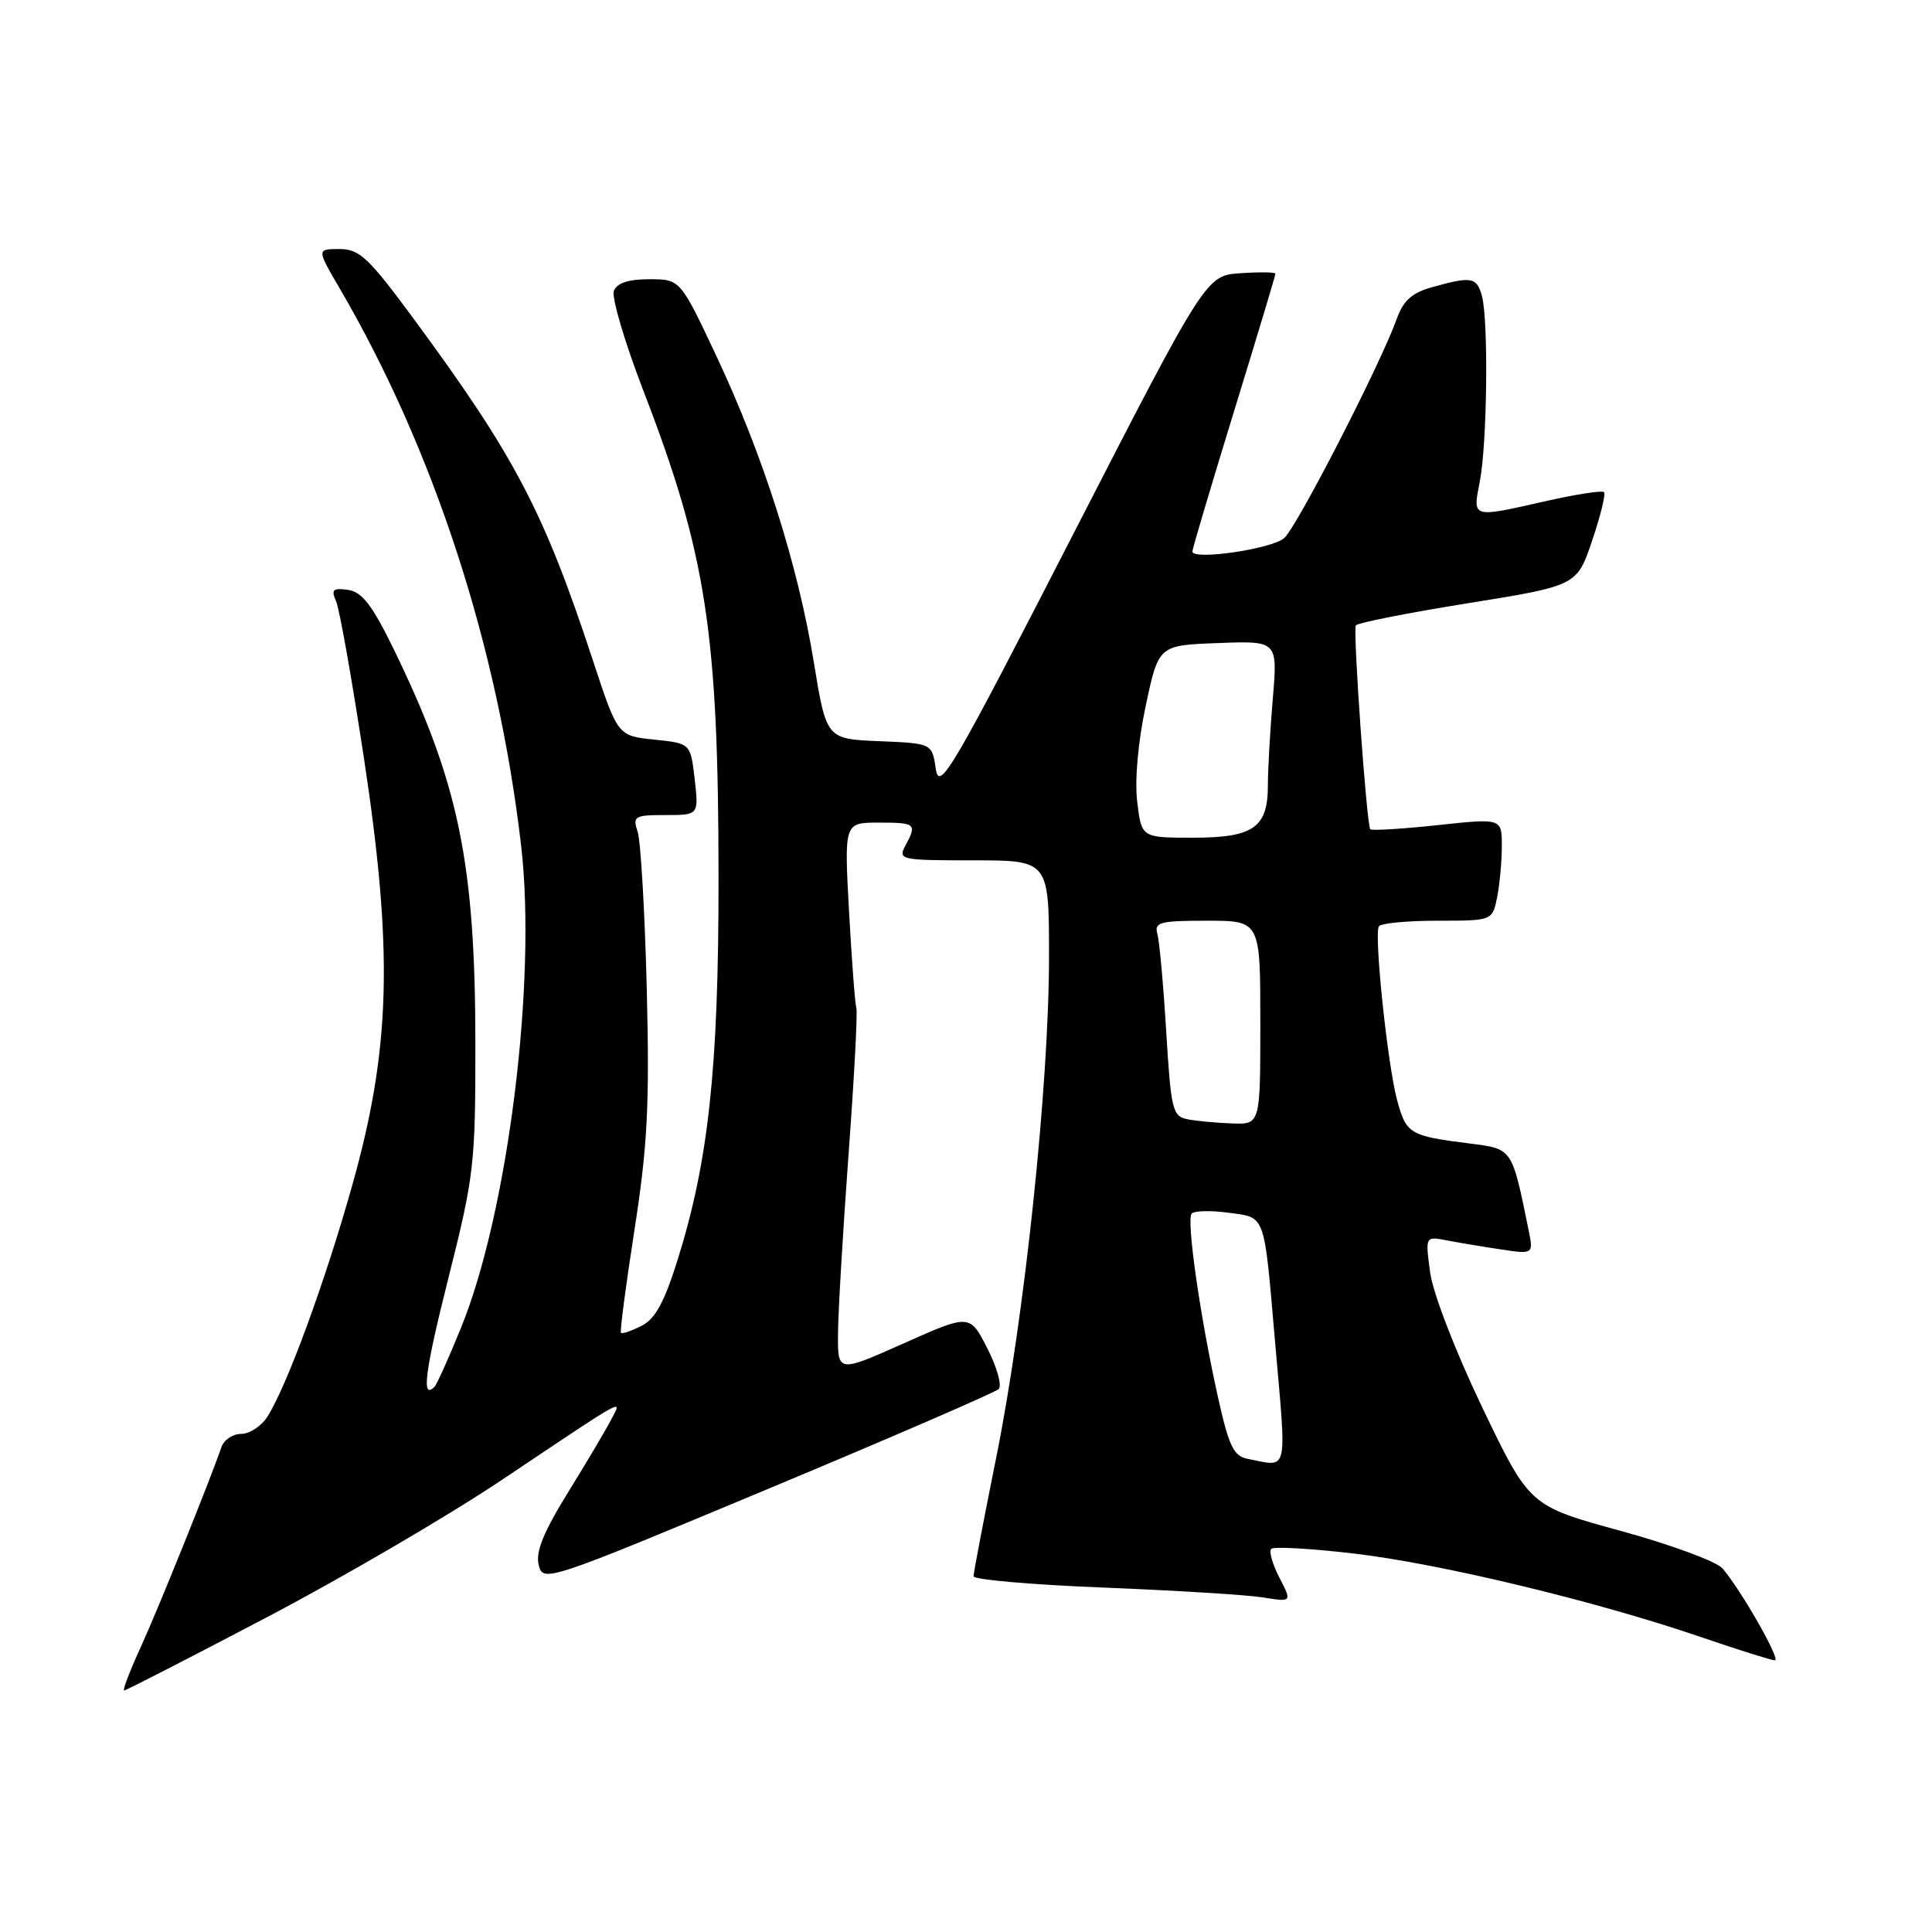 <?xml version="1.0" encoding="UTF-8" standalone="no"?>
<!DOCTYPE svg PUBLIC "-//W3C//DTD SVG 1.1//EN" "http://www.w3.org/Graphics/SVG/1.1/DTD/svg11.dtd" >
<svg xmlns="http://www.w3.org/2000/svg" xmlns:xlink="http://www.w3.org/1999/xlink" version="1.1" viewBox="0 0 256 256">
 <g >
 <path fill="currentColor"
d=" M 35.18 214.39 C 45.26 209.11 59.32 200.90 66.43 196.14 C 83.50 184.72 82.43 185.31 80.96 188.15 C 80.29 189.44 77.73 193.77 75.26 197.76 C 72.00 203.04 70.95 205.65 71.38 207.37 C 71.96 209.70 72.39 209.56 101.74 197.30 C 118.11 190.47 131.87 184.50 132.33 184.06 C 132.79 183.61 132.11 181.18 130.83 178.67 C 128.50 174.10 128.50 174.10 119.75 178.00 C 111.00 181.90 111.00 181.90 111.04 176.70 C 111.06 173.84 111.69 163.20 112.43 153.06 C 113.18 142.91 113.65 134.14 113.47 133.56 C 113.29 132.98 112.86 127.21 112.50 120.75 C 111.86 109.00 111.86 109.00 116.43 109.00 C 121.36 109.00 121.53 109.15 119.96 112.07 C 118.97 113.92 119.35 114.00 128.96 114.00 C 139.00 114.00 139.00 114.00 139.00 126.79 C 139.00 143.74 135.75 174.57 132.01 193.10 C 130.36 201.31 129.00 208.40 129.00 208.86 C 129.00 209.31 136.74 209.99 146.20 210.36 C 155.66 210.74 165.15 211.32 167.30 211.66 C 171.20 212.29 171.20 212.29 169.53 209.05 C 168.61 207.27 168.12 205.55 168.44 205.23 C 168.76 204.91 173.68 205.18 179.38 205.85 C 190.76 207.17 211.54 212.17 225.44 216.94 C 230.35 218.62 234.74 220.00 235.18 220.00 C 236.01 220.00 230.77 210.80 228.25 207.83 C 227.47 206.91 221.39 204.67 214.75 202.85 C 202.67 199.54 202.67 199.54 196.42 186.52 C 192.87 179.11 189.89 171.41 189.51 168.65 C 188.85 163.81 188.85 163.81 191.67 164.35 C 193.23 164.65 196.46 165.19 198.85 165.55 C 203.21 166.21 203.21 166.21 202.52 162.86 C 200.32 152.08 200.43 152.24 194.74 151.52 C 186.74 150.51 186.33 150.25 185.11 145.72 C 183.85 141.00 182.06 123.91 182.70 122.75 C 182.93 122.34 186.41 122.00 190.43 122.00 C 197.75 122.00 197.75 122.00 198.38 118.88 C 198.72 117.16 199.00 114.10 199.00 112.09 C 199.00 108.42 199.00 108.42 190.46 109.34 C 185.76 109.84 181.76 110.08 181.57 109.88 C 181.09 109.37 179.26 83.66 179.65 82.88 C 179.82 82.54 186.48 81.22 194.45 79.94 C 208.95 77.61 208.95 77.61 210.97 71.63 C 212.08 68.34 212.79 65.45 212.54 65.21 C 212.30 64.96 208.87 65.49 204.92 66.38 C 194.88 68.65 195.13 68.72 196.09 63.75 C 197.06 58.76 197.24 42.50 196.37 39.25 C 195.69 36.72 195.01 36.59 189.87 38.02 C 187.09 38.79 185.96 39.79 185.07 42.27 C 182.95 48.21 171.85 69.83 170.16 71.30 C 168.50 72.75 158.00 74.28 158.00 73.07 C 158.00 72.72 160.48 64.38 163.50 54.55 C 166.53 44.71 169.00 36.49 169.00 36.27 C 169.00 36.06 166.93 36.03 164.40 36.20 C 159.81 36.50 159.81 36.50 142.15 70.89 C 126.13 102.11 124.45 104.96 124.00 101.89 C 123.50 98.50 123.50 98.50 116.50 98.21 C 109.50 97.92 109.50 97.92 107.83 87.71 C 105.72 74.80 101.13 60.38 94.96 47.25 C 90.14 37.00 90.14 37.00 86.04 37.00 C 83.26 37.00 81.75 37.50 81.34 38.55 C 81.02 39.40 82.78 45.36 85.26 51.80 C 93.60 73.42 95.20 83.83 95.21 116.50 C 95.22 141.52 93.89 153.86 89.77 166.99 C 88.01 172.59 86.81 174.79 84.99 175.69 C 83.66 176.36 82.44 176.77 82.28 176.61 C 82.12 176.46 82.93 170.29 84.08 162.91 C 85.81 151.74 86.08 146.41 85.70 131.00 C 85.44 120.83 84.90 111.49 84.50 110.25 C 83.81 108.15 84.05 108.00 88.18 108.00 C 92.59 108.00 92.59 108.00 92.05 103.25 C 91.50 98.50 91.50 98.50 86.67 98.00 C 81.85 97.50 81.85 97.50 78.56 87.50 C 72.07 67.77 68.25 60.48 54.82 42.25 C 48.83 34.13 47.64 33.00 44.98 33.00 C 41.96 33.00 41.96 33.00 45.03 38.25 C 57.51 59.62 65.98 85.64 69.05 112.04 C 71.14 129.99 67.32 160.65 61.07 175.98 C 59.46 179.95 57.88 183.45 57.57 183.76 C 55.80 185.54 56.29 181.76 59.46 169.17 C 62.82 155.82 63.00 154.24 62.99 138.30 C 62.98 114.31 60.78 103.69 52.16 86.00 C 49.31 80.16 47.97 78.43 46.11 78.16 C 44.11 77.88 43.85 78.13 44.53 79.66 C 44.98 80.67 46.64 90.05 48.23 100.50 C 52.12 126.13 51.77 138.91 46.69 157.00 C 43.09 169.83 37.98 183.76 35.41 187.75 C 34.61 188.99 33.05 190.00 31.95 190.00 C 30.84 190.00 29.67 190.79 29.34 191.75 C 27.78 196.28 20.99 213.11 18.65 218.25 C 17.20 221.41 16.21 224.00 16.45 224.00 C 16.68 224.00 25.11 219.68 35.18 214.39 Z  M 165.30 193.30 C 163.47 192.94 162.83 191.62 161.40 185.19 C 159.03 174.55 157.18 161.64 157.90 160.81 C 158.23 160.43 160.42 160.37 162.76 160.69 C 167.75 161.36 167.46 160.56 168.94 177.66 C 170.51 195.64 170.80 194.37 165.30 193.30 Z  M 157.36 148.31 C 155.37 147.92 155.16 147.08 154.53 136.69 C 154.16 130.54 153.63 124.71 153.36 123.75 C 152.92 122.20 153.68 122.00 159.93 122.00 C 167.00 122.00 167.00 122.00 167.00 135.50 C 167.00 149.00 167.00 149.00 163.25 148.86 C 161.19 148.79 158.54 148.54 157.36 148.31 Z  M 150.69 106.25 C 150.34 103.39 150.79 98.31 151.82 93.50 C 153.52 85.50 153.52 85.50 161.41 85.21 C 169.30 84.91 169.30 84.91 168.65 92.61 C 168.29 96.84 168.00 102.00 168.00 104.08 C 168.00 109.67 166.09 111.00 158.06 111.00 C 151.26 111.00 151.26 111.00 150.69 106.25 Z "/>
</g>
</svg>